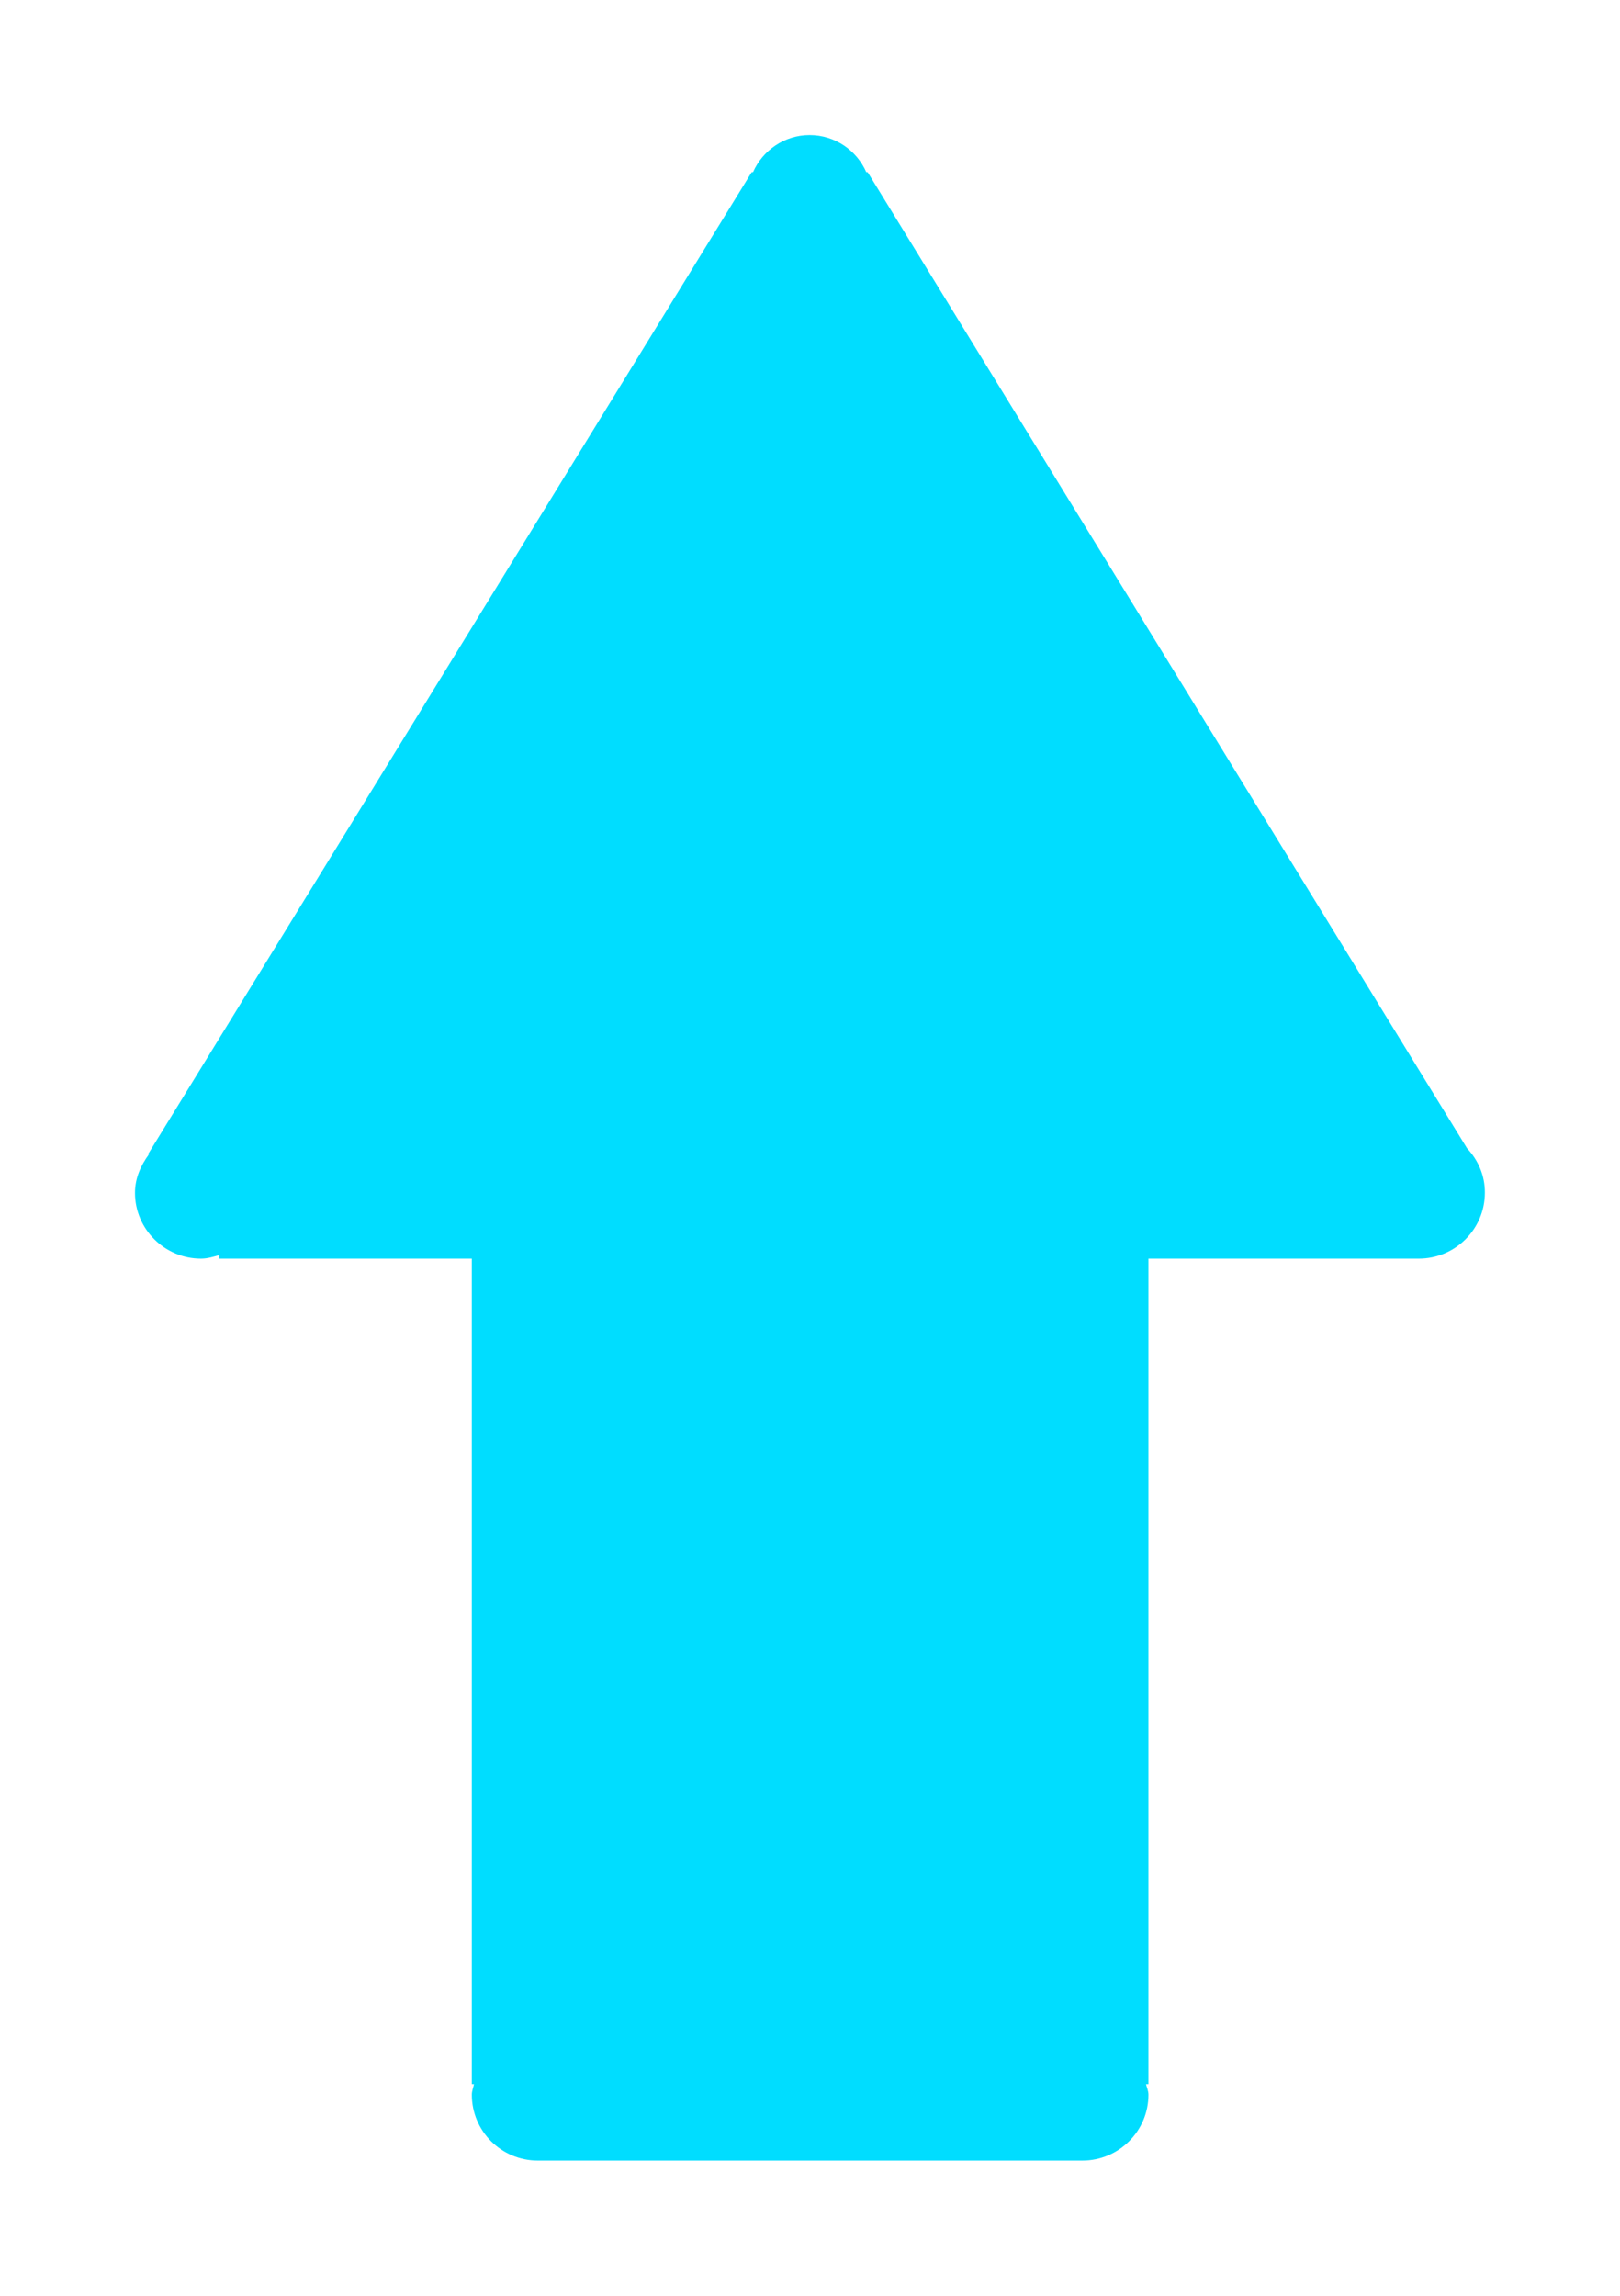 <?xml version="1.0" encoding="utf-8"?>
<!-- Generator: Adobe Illustrator 16.0.0, SVG Export Plug-In . SVG Version: 6.00 Build 0)  -->
<!DOCTYPE svg PUBLIC "-//W3C//DTD SVG 1.1//EN" "http://www.w3.org/Graphics/SVG/1.1/DTD/svg11.dtd">
<svg version="1.1" id="Layer_1" xmlns="http://www.w3.org/2000/svg" xmlns:xlink="http://www.w3.org/1999/xlink" x="0px" y="0px"
	 width="12px" height="17px" viewBox="0 0 12 17" enable-background="new 0 0 12 17" xml:space="preserve">
<path fill="#00DDFF" d="M10.867,8.503l-4.44-7.228h-0.01C6.346,1.114,6.186,1,5.997,1C5.81,1,5.649,1.114,5.578,1.275h-0.01
	L1.096,8.548h0.007C1.043,8.63,1,8.724,1,8.833C1,9.102,1.22,9.32,1.489,9.32c0.048,0,0.092-0.014,0.135-0.026V9.32h1.871v6.113
	h0.016c-0.005,0.025-0.016,0.05-0.016,0.078c0,0.27,0.219,0.488,0.489,0.488h4.033c0.271,0,0.49-0.219,0.49-0.488
	c0-0.028-0.012-0.053-0.018-0.078h0.018V9.32h2.002c0.271,0,0.49-0.219,0.49-0.488C11,8.705,10.949,8.59,10.867,8.503z"/>
</svg>
